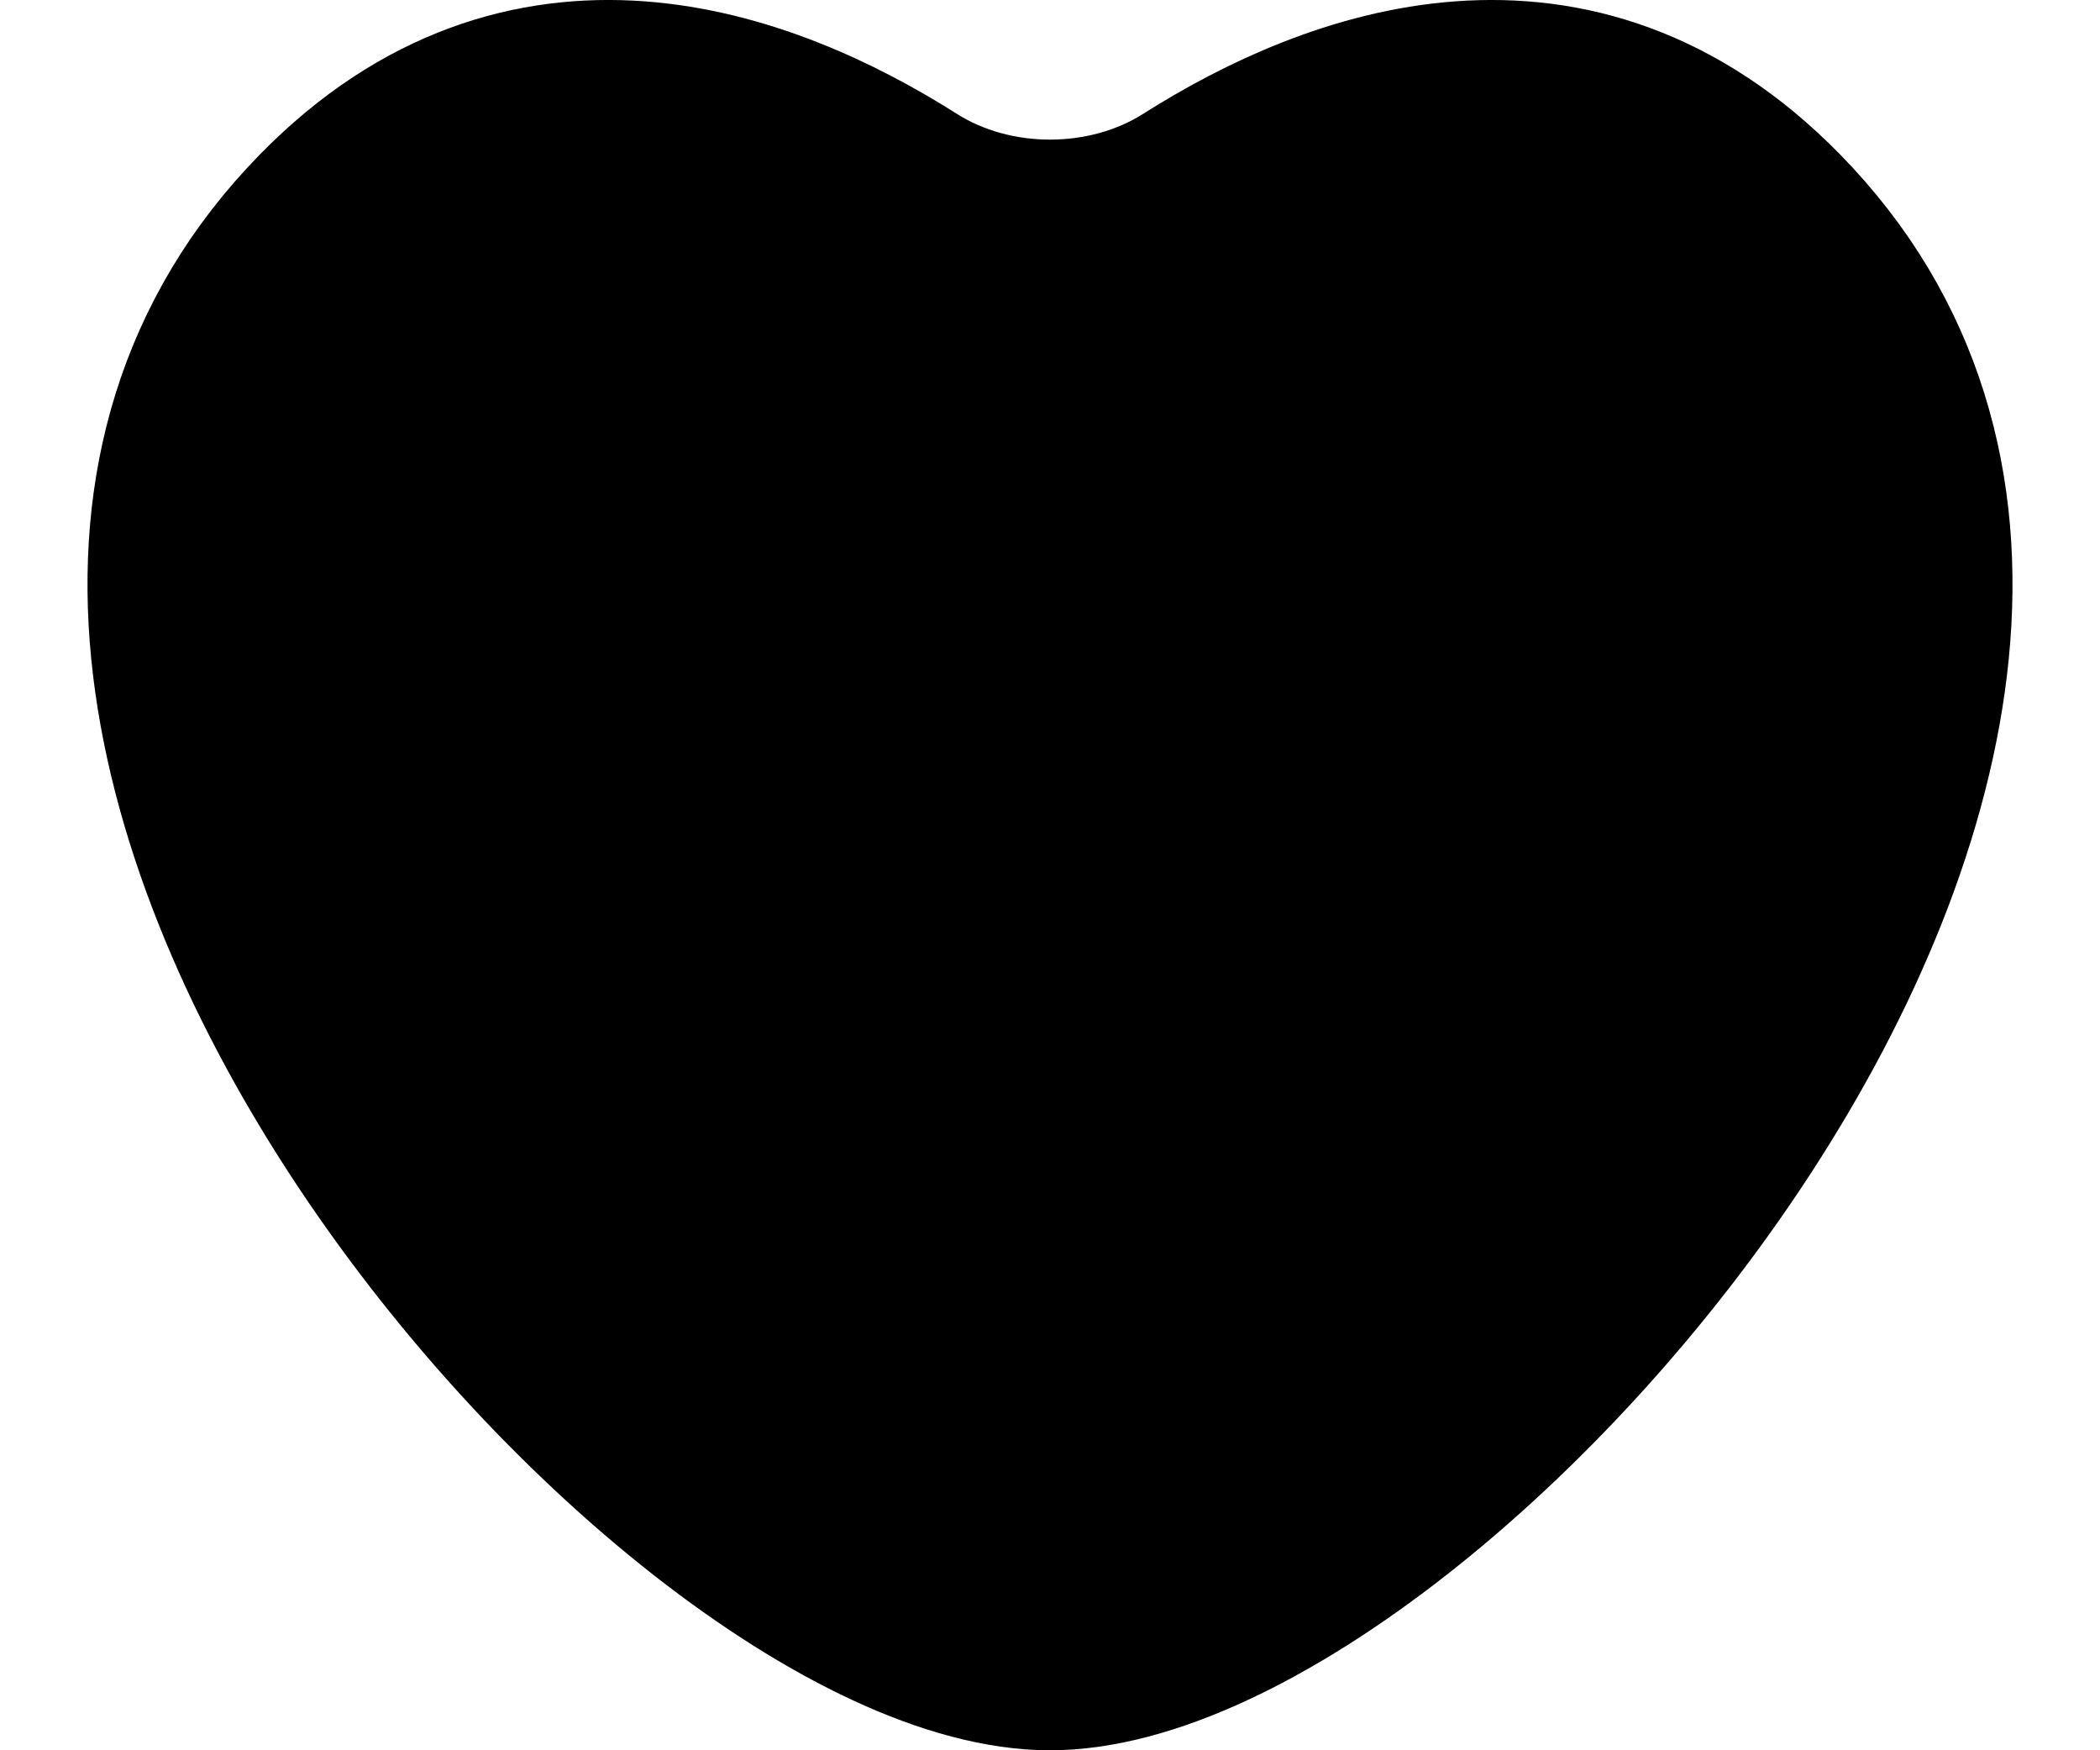 <svg width="18" height="15" viewBox="0 0 18 15" fill="none" xmlns="http://www.w3.org/2000/svg">
    <path fill-rule="evenodd" clip-rule="evenodd" d="M7.8 1.609C6.544 0.813 4.517 0.06 2.766 1.846C-1.389 6.084 5.737 14.25 9 14.25C12.263 14.25 19.389 6.084 15.234 1.846C13.483 0.06 11.456 0.813 10.2 1.609C9.491 2.059 8.509 2.059 7.8 1.609ZM12.558 2.474C12.268 2.364 11.943 2.51 11.832 2.8C11.722 3.091 11.868 3.415 12.158 3.526C12.429 3.629 12.711 3.803 12.995 4.084C13.356 4.442 13.585 4.835 13.712 5.248C13.804 5.545 14.119 5.712 14.416 5.62C14.713 5.529 14.879 5.214 14.787 4.917C14.605 4.324 14.278 3.772 13.787 3.285C13.4 2.901 12.986 2.637 12.558 2.474Z" fill="currentColor" stroke="currentColor" stroke-width="1.5" stroke-linecap="round" />
</svg>
    